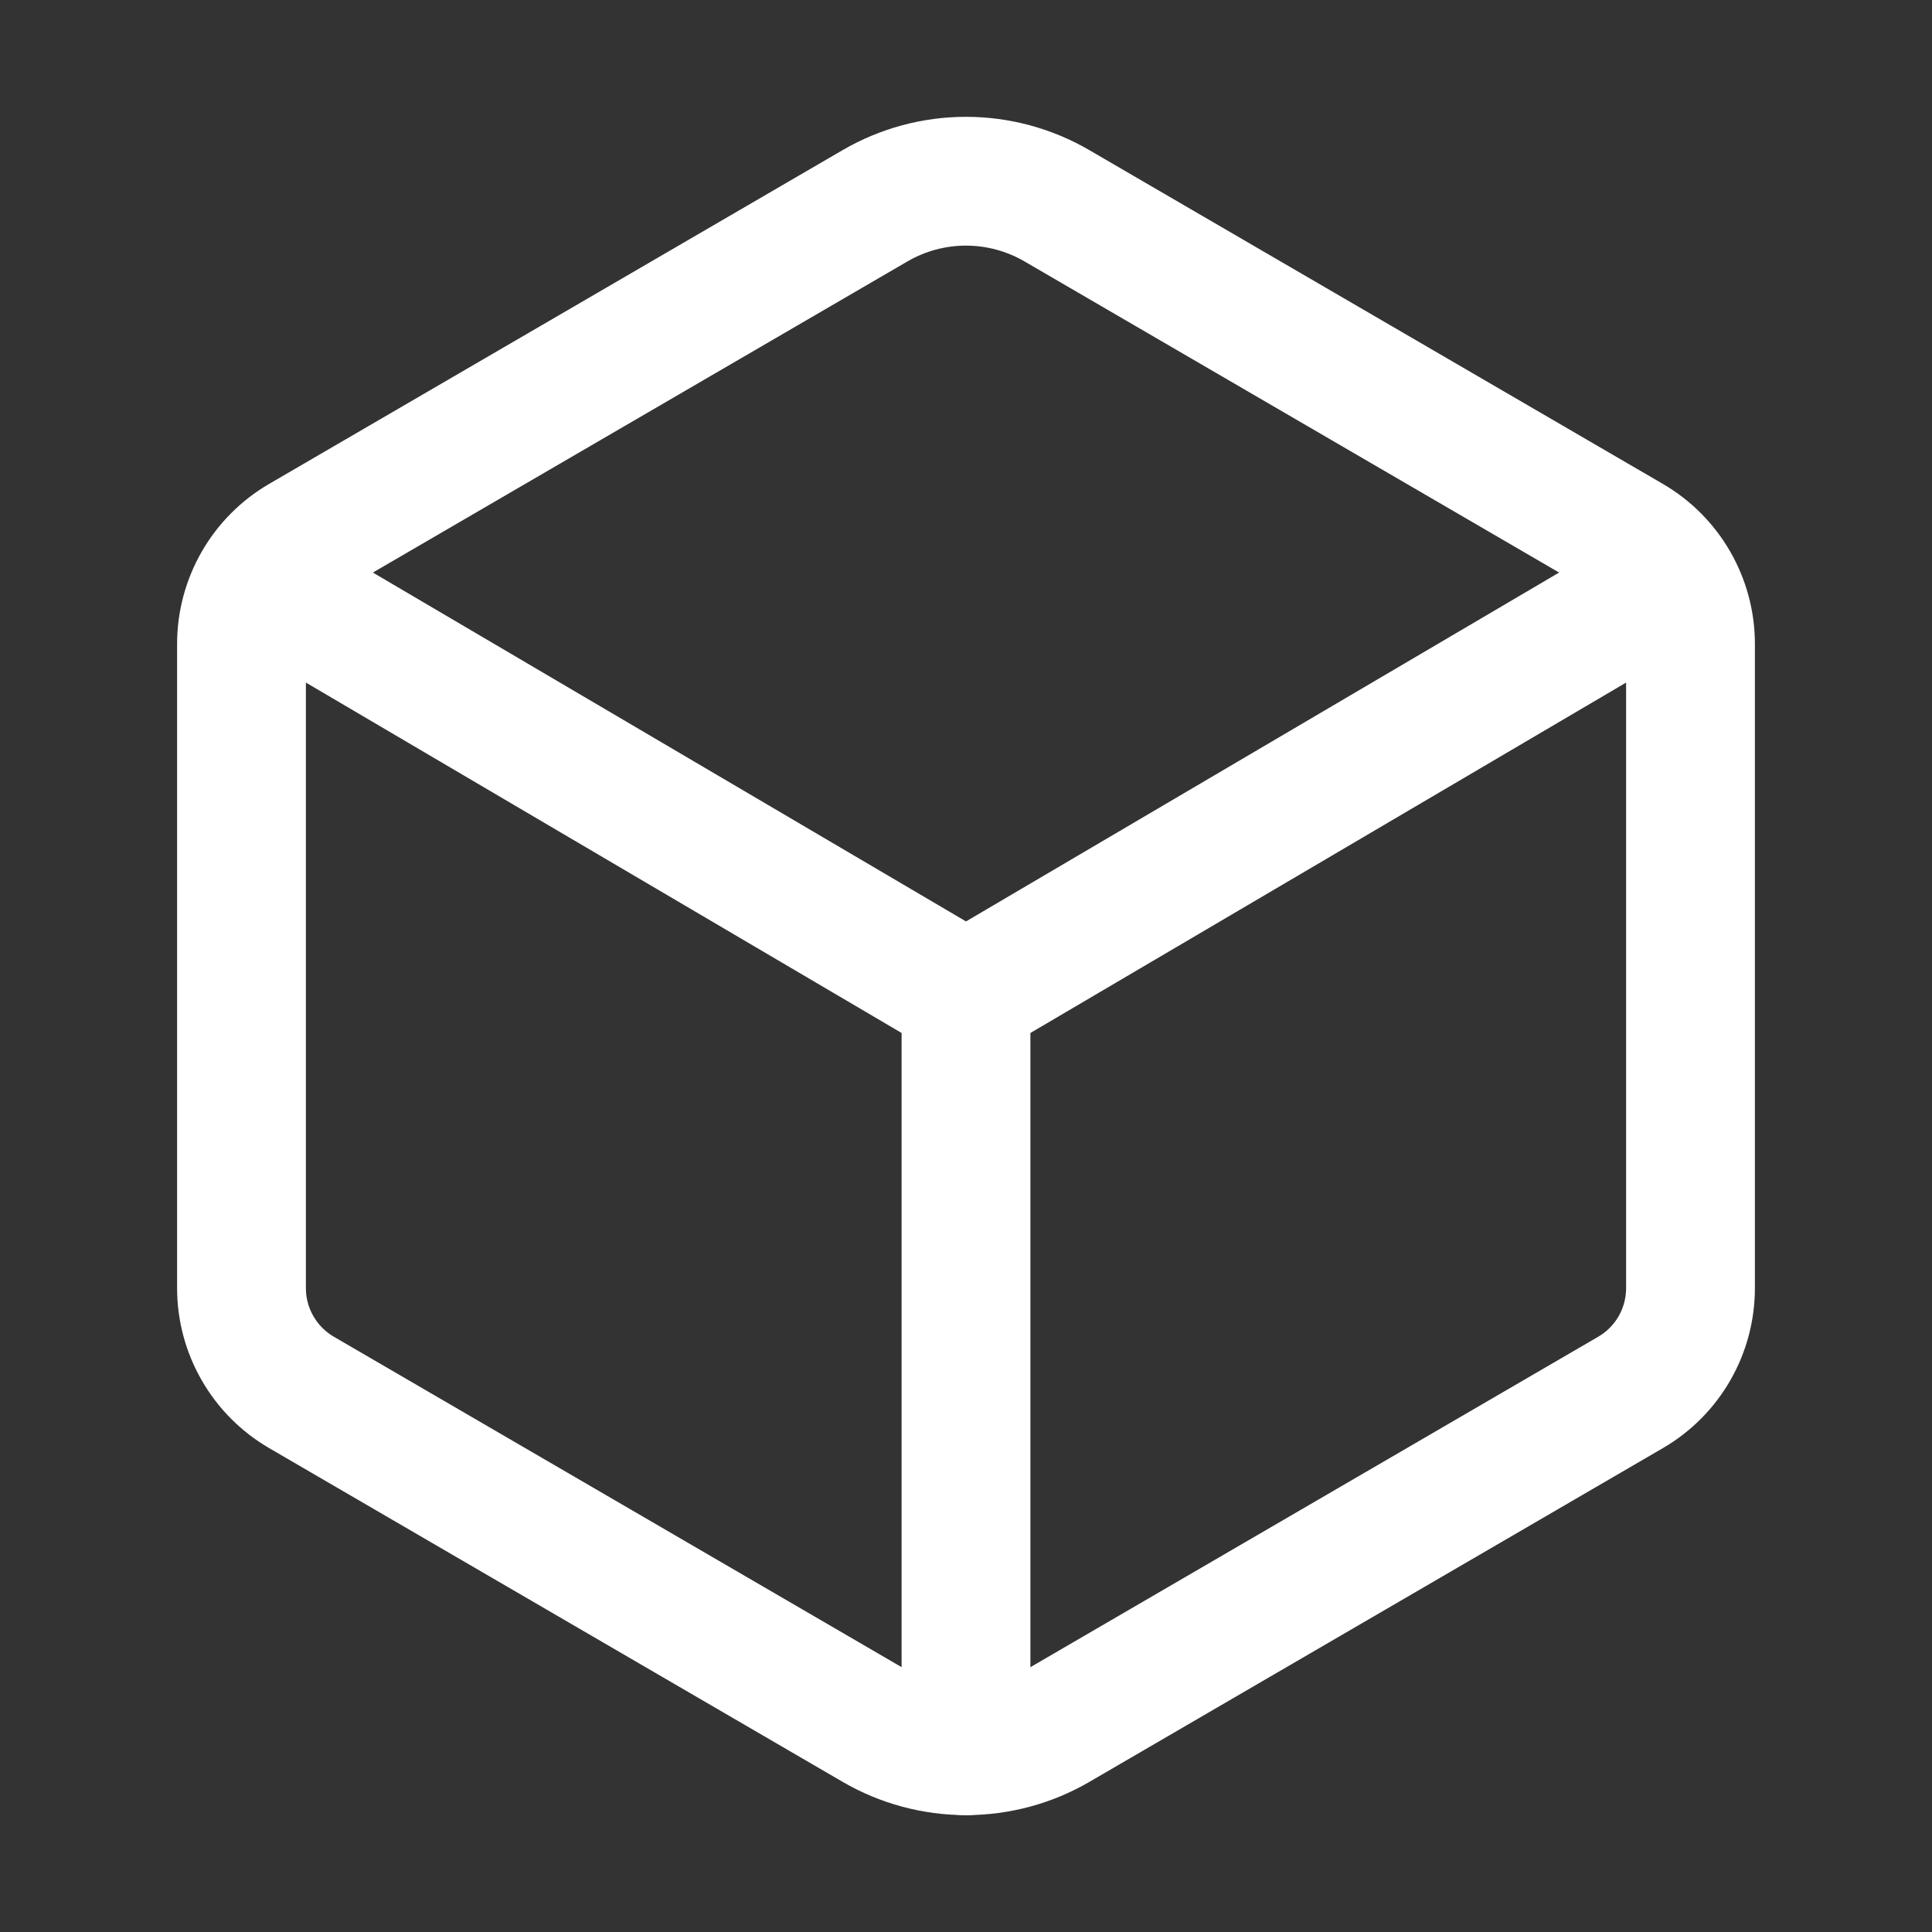<svg width="30" height="30" viewBox="0 0 30 30" fill="none" xmlns="http://www.w3.org/2000/svg">
<rect x="0" y="0" width="30" height="30" fill="#333333" stroke="none"/>
<path d="M26.25 20.002V9.997C26.25 9.669 26.163 9.348 26 9.064C25.837 8.78 25.602 8.544 25.319 8.379L16.413 3.196C15.984 2.946 15.496 2.814 14.999 2.814C14.503 2.814 14.015 2.946 13.586 3.196L4.681 8.379C4.398 8.544 4.163 8.78 4 9.064C3.837 9.348 3.75 9.669 3.75 9.997V20.002C3.75 20.33 3.836 20.652 4 20.936C4.163 21.22 4.398 21.456 4.681 21.621L13.587 26.804C14.017 27.054 14.504 27.185 15.001 27.185C15.497 27.185 15.985 27.054 16.414 26.804L25.32 21.621C25.603 21.456 25.838 21.22 26.001 20.936C26.164 20.652 26.25 20.33 26.25 20.002Z" stroke="white" stroke-width="2" stroke-linecap="round" stroke-linejoin="round"/>
<path d="M4.043 9.023L15 15.468L25.957 9.023" stroke="white" stroke-width="2" stroke-linecap="round" stroke-linejoin="round"/>
<path d="M15 27.187V15.468" stroke="white" stroke-width="2" stroke-linecap="round" stroke-linejoin="round"/>
</svg>
